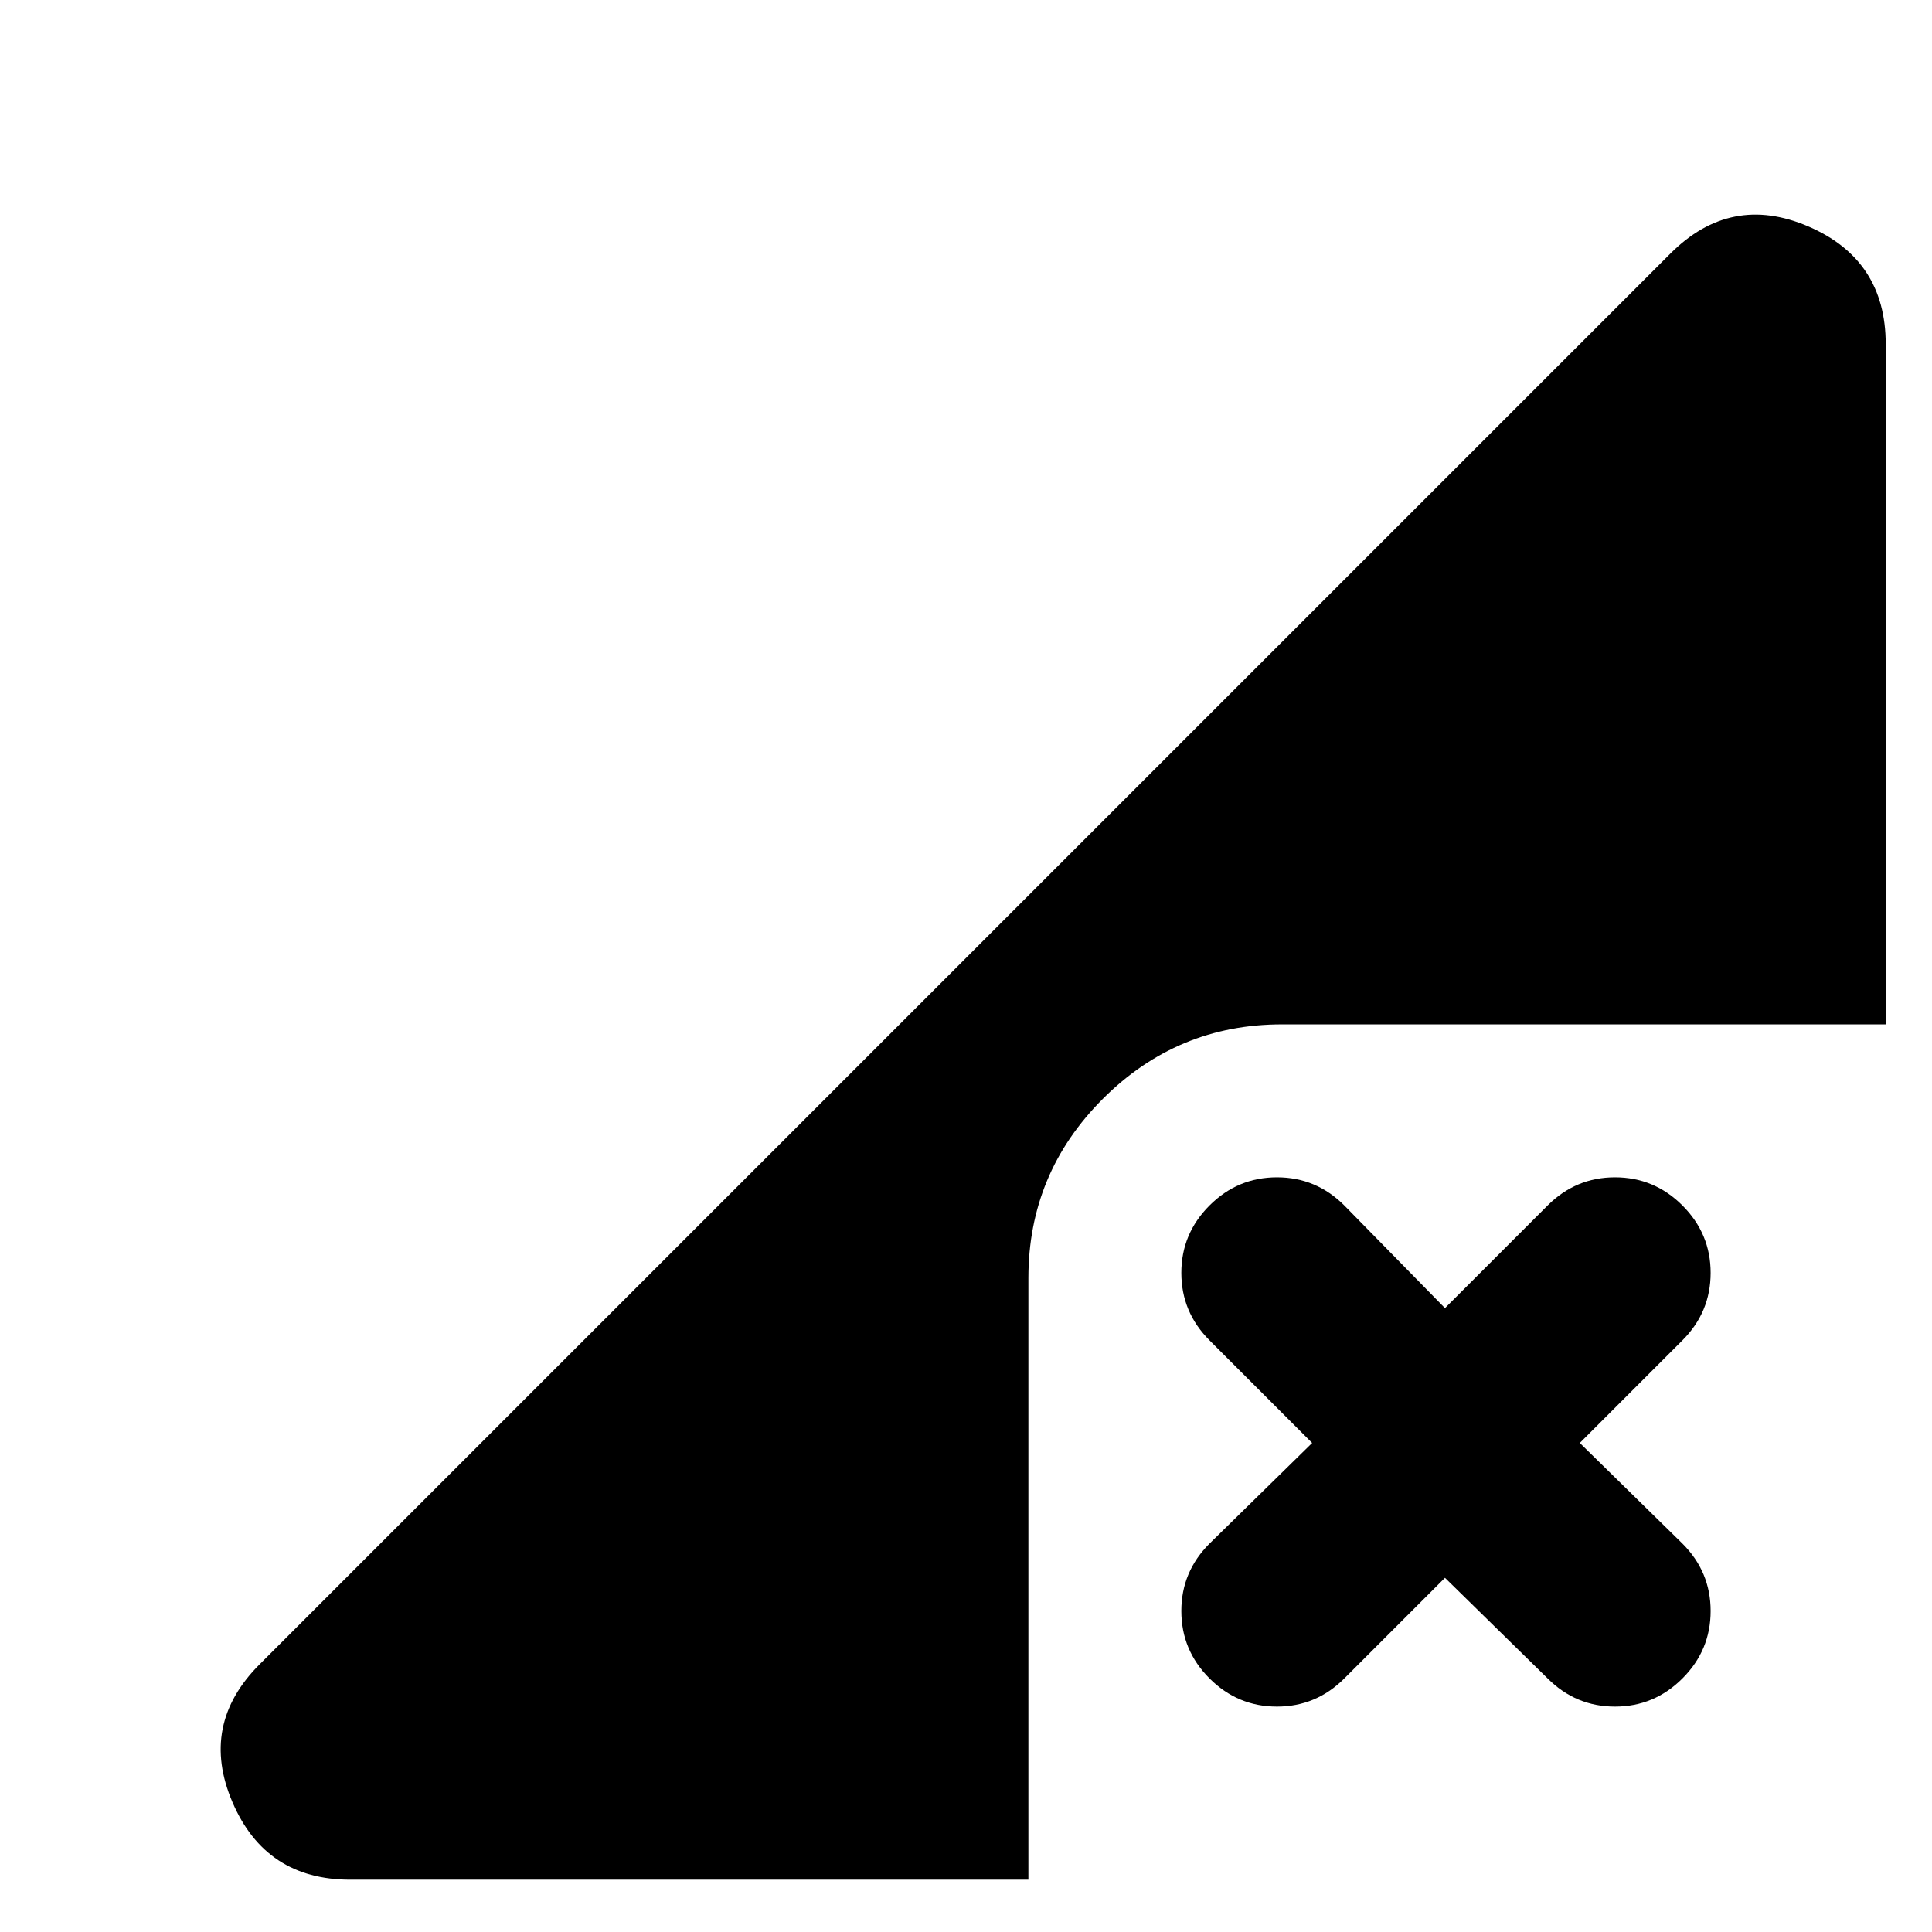 <svg xmlns="http://www.w3.org/2000/svg" height="24" width="24"><path d="M4.35 23.35Q3.3 23.35 2.888 22.388Q2.475 21.425 3.225 20.675L20.75 3.15Q21.5 2.4 22.462 2.812Q23.425 3.225 23.425 4.275V12.725H15.925Q14.625 12.725 13.7 13.65Q12.775 14.575 12.775 15.875V23.35ZM15.025 20.85Q14.675 20.5 14.675 20.012Q14.675 19.525 15.025 19.175L16.3 17.925L15.025 16.65Q14.675 16.3 14.675 15.812Q14.675 15.325 15.025 14.975Q15.375 14.625 15.863 14.625Q16.35 14.625 16.7 14.975L17.95 16.25L19.225 14.975Q19.575 14.625 20.062 14.625Q20.55 14.625 20.9 14.975Q21.25 15.325 21.25 15.812Q21.25 16.3 20.9 16.65L19.625 17.925L20.9 19.175Q21.25 19.525 21.25 20.012Q21.25 20.5 20.9 20.85Q20.55 21.2 20.062 21.2Q19.575 21.2 19.225 20.85L17.95 19.6L16.7 20.85Q16.35 21.2 15.863 21.2Q15.375 21.2 15.025 20.85Z"/></svg>